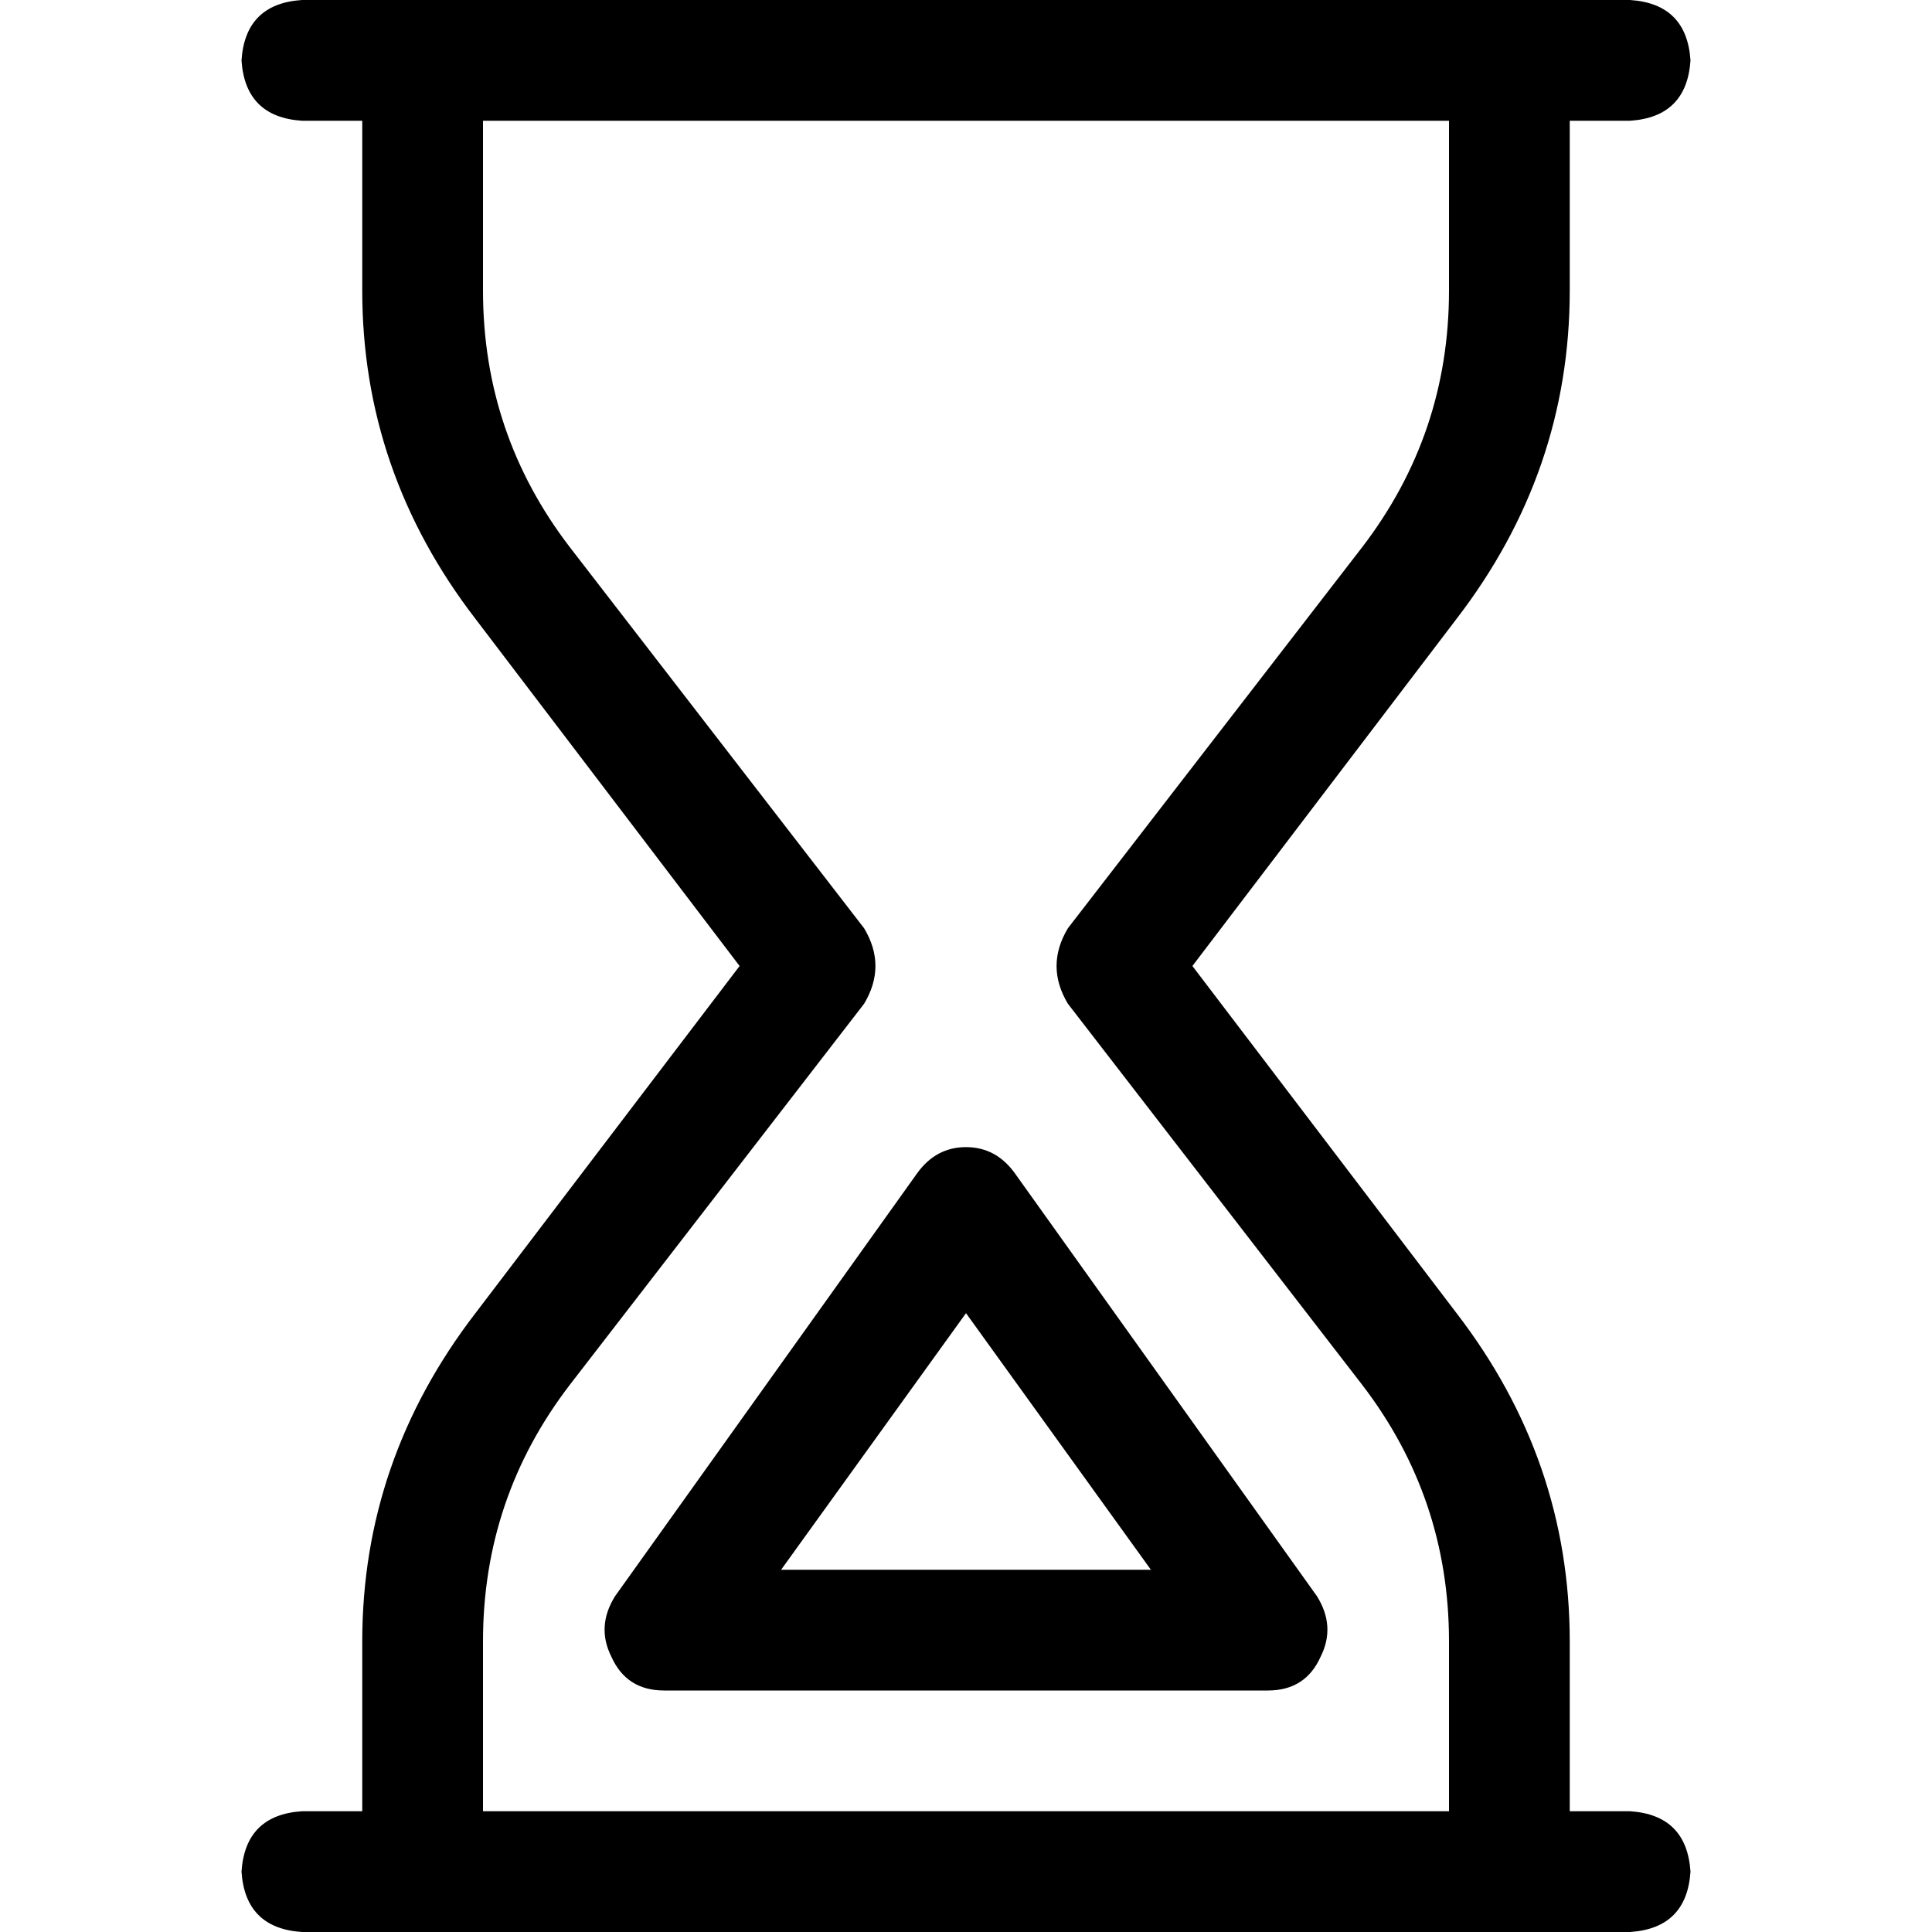 <svg xmlns="http://www.w3.org/2000/svg" viewBox="0 0 512 512">
  <path d="M 64 16 Q 65 1 80 0 L 432 0 Q 447 1 448 16 Q 447 31 432 32 L 416 32 L 416 77 Q 416 125 386 164 L 316 256 L 386 348 Q 416 387 416 435 L 416 480 L 432 480 Q 447 481 448 496 Q 447 511 432 512 L 80 512 Q 65 511 64 496 Q 65 481 80 480 L 96 480 L 96 435 Q 96 387 126 348 L 196 256 L 126 164 Q 96 125 96 77 L 96 32 L 80 32 Q 65 31 64 16 L 64 16 Z M 128 32 L 128 77 Q 128 115 151 145 L 229 246 Q 235 256 229 266 L 151 367 Q 128 397 128 435 L 128 480 L 384 480 L 384 435 Q 384 397 361 367 L 283 266 Q 277 256 283 246 L 361 145 Q 384 115 384 77 L 384 32 L 128 32 L 128 32 Z M 269 311 L 349 423 Q 354 431 350 439 Q 346 448 336 448 L 256 448 L 176 448 Q 166 448 162 439 Q 158 431 163 423 L 243 311 Q 248 304 256 304 Q 264 304 269 311 L 269 311 Z M 256 416 L 305 416 L 256 348 L 207 416 L 256 416 L 256 416 Z" />
</svg>